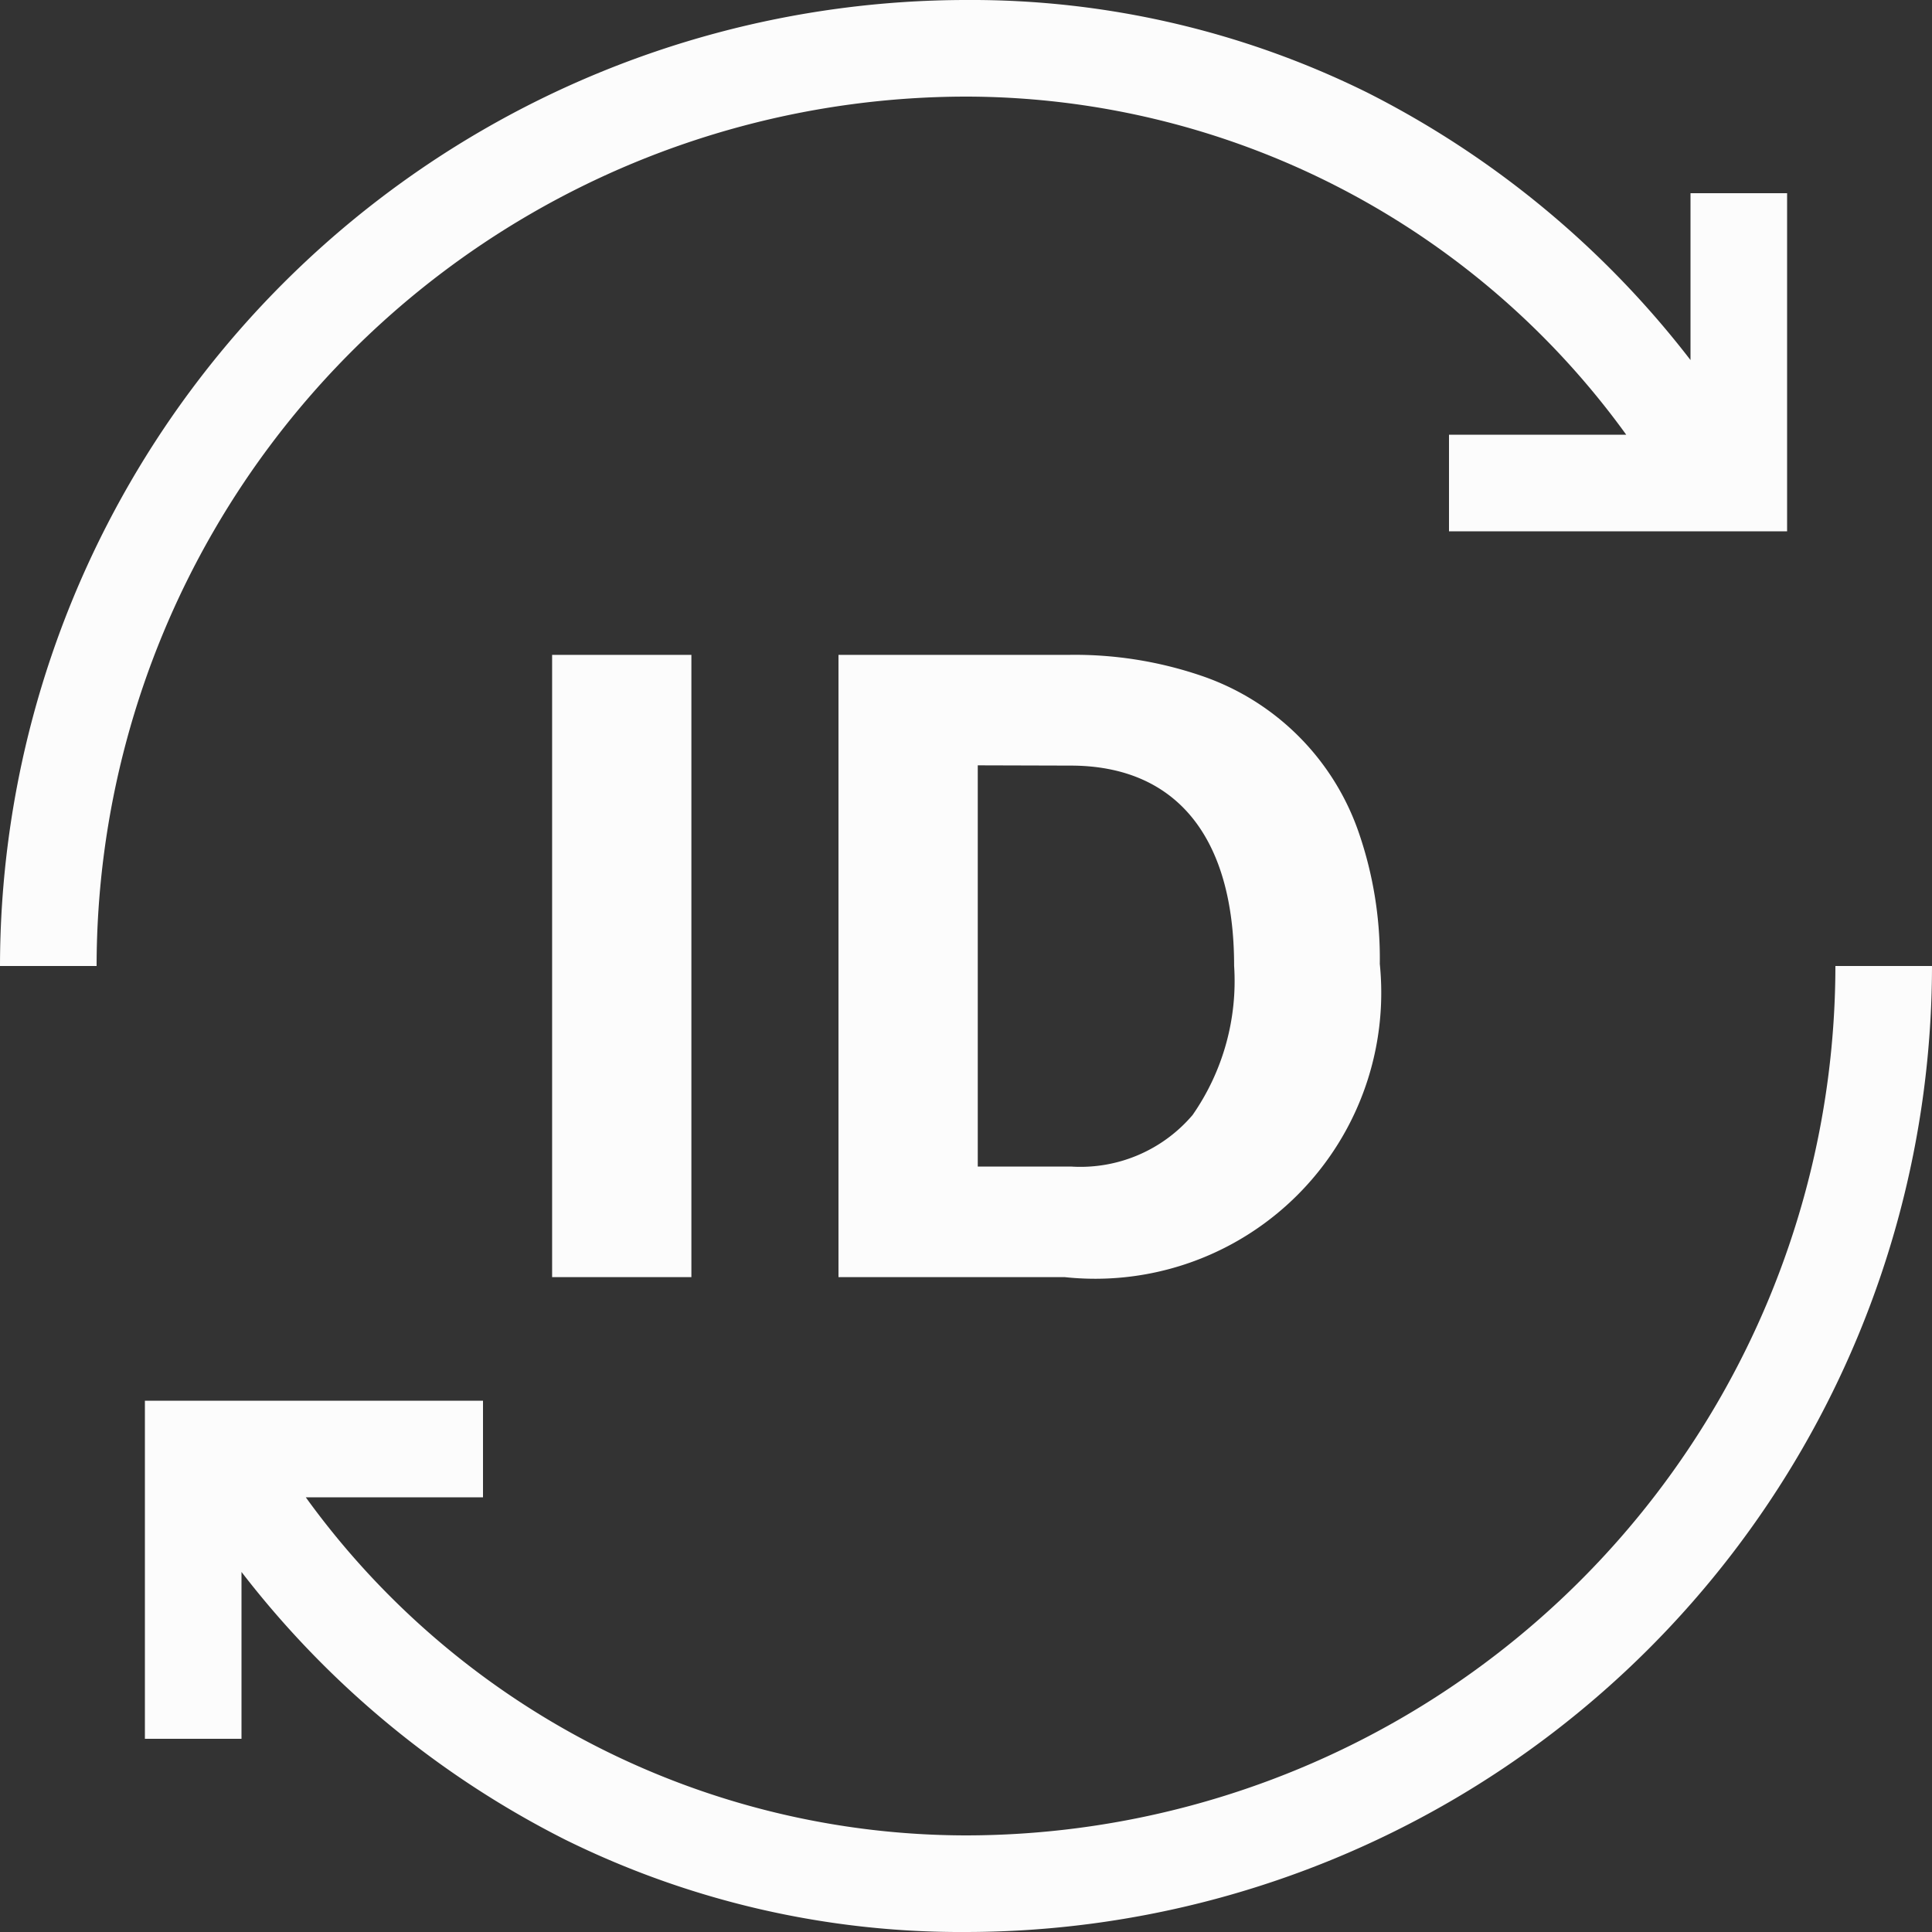 <svg xmlns="http://www.w3.org/2000/svg" width="22" height="22" viewBox="0 0 22 22">
  <rect x="0" y="0" width="22" height="22" fill="#333333" stroke="none"/>
  <path id="Path_19271" data-name="Path 19271" d="M11,22a10.168,10.168,0,0,1-4.571-1.055A10.792,10.792,0,0,1,2.75,17.9v1.9H1.65V15.95H5.5v1.1H3.482A9.288,9.288,0,0,0,11,20.9,9.911,9.911,0,0,0,20.9,11H22A11.012,11.012,0,0,1,11,22Zm1.125-7.457H9.548V7.457h2.626a4.464,4.464,0,0,1,1.5.236,2.873,2.873,0,0,1,1.8,1.792,4.393,4.393,0,0,1,.238,1.491A3.257,3.257,0,0,1,12.125,14.543Zm-.991-5.828v4.569H12.2a1.677,1.677,0,0,0,1.38-.587,2.668,2.668,0,0,0,.473-1.7c0-1.47-.662-2.279-1.863-2.279ZM7.873,14.543H6.287V7.457H7.873ZM1.1,11H0A11.012,11.012,0,0,1,11,0a10.168,10.168,0,0,1,4.571,1.055A10.792,10.792,0,0,1,19.25,4.1V2.2h1.1V6.05H16.5V4.95h2.018A9.289,9.289,0,0,0,11,1.1,9.911,9.911,0,0,0,1.1,11Z" transform="translate(0 0)" fill="#fcfcfc"/>
</svg>
